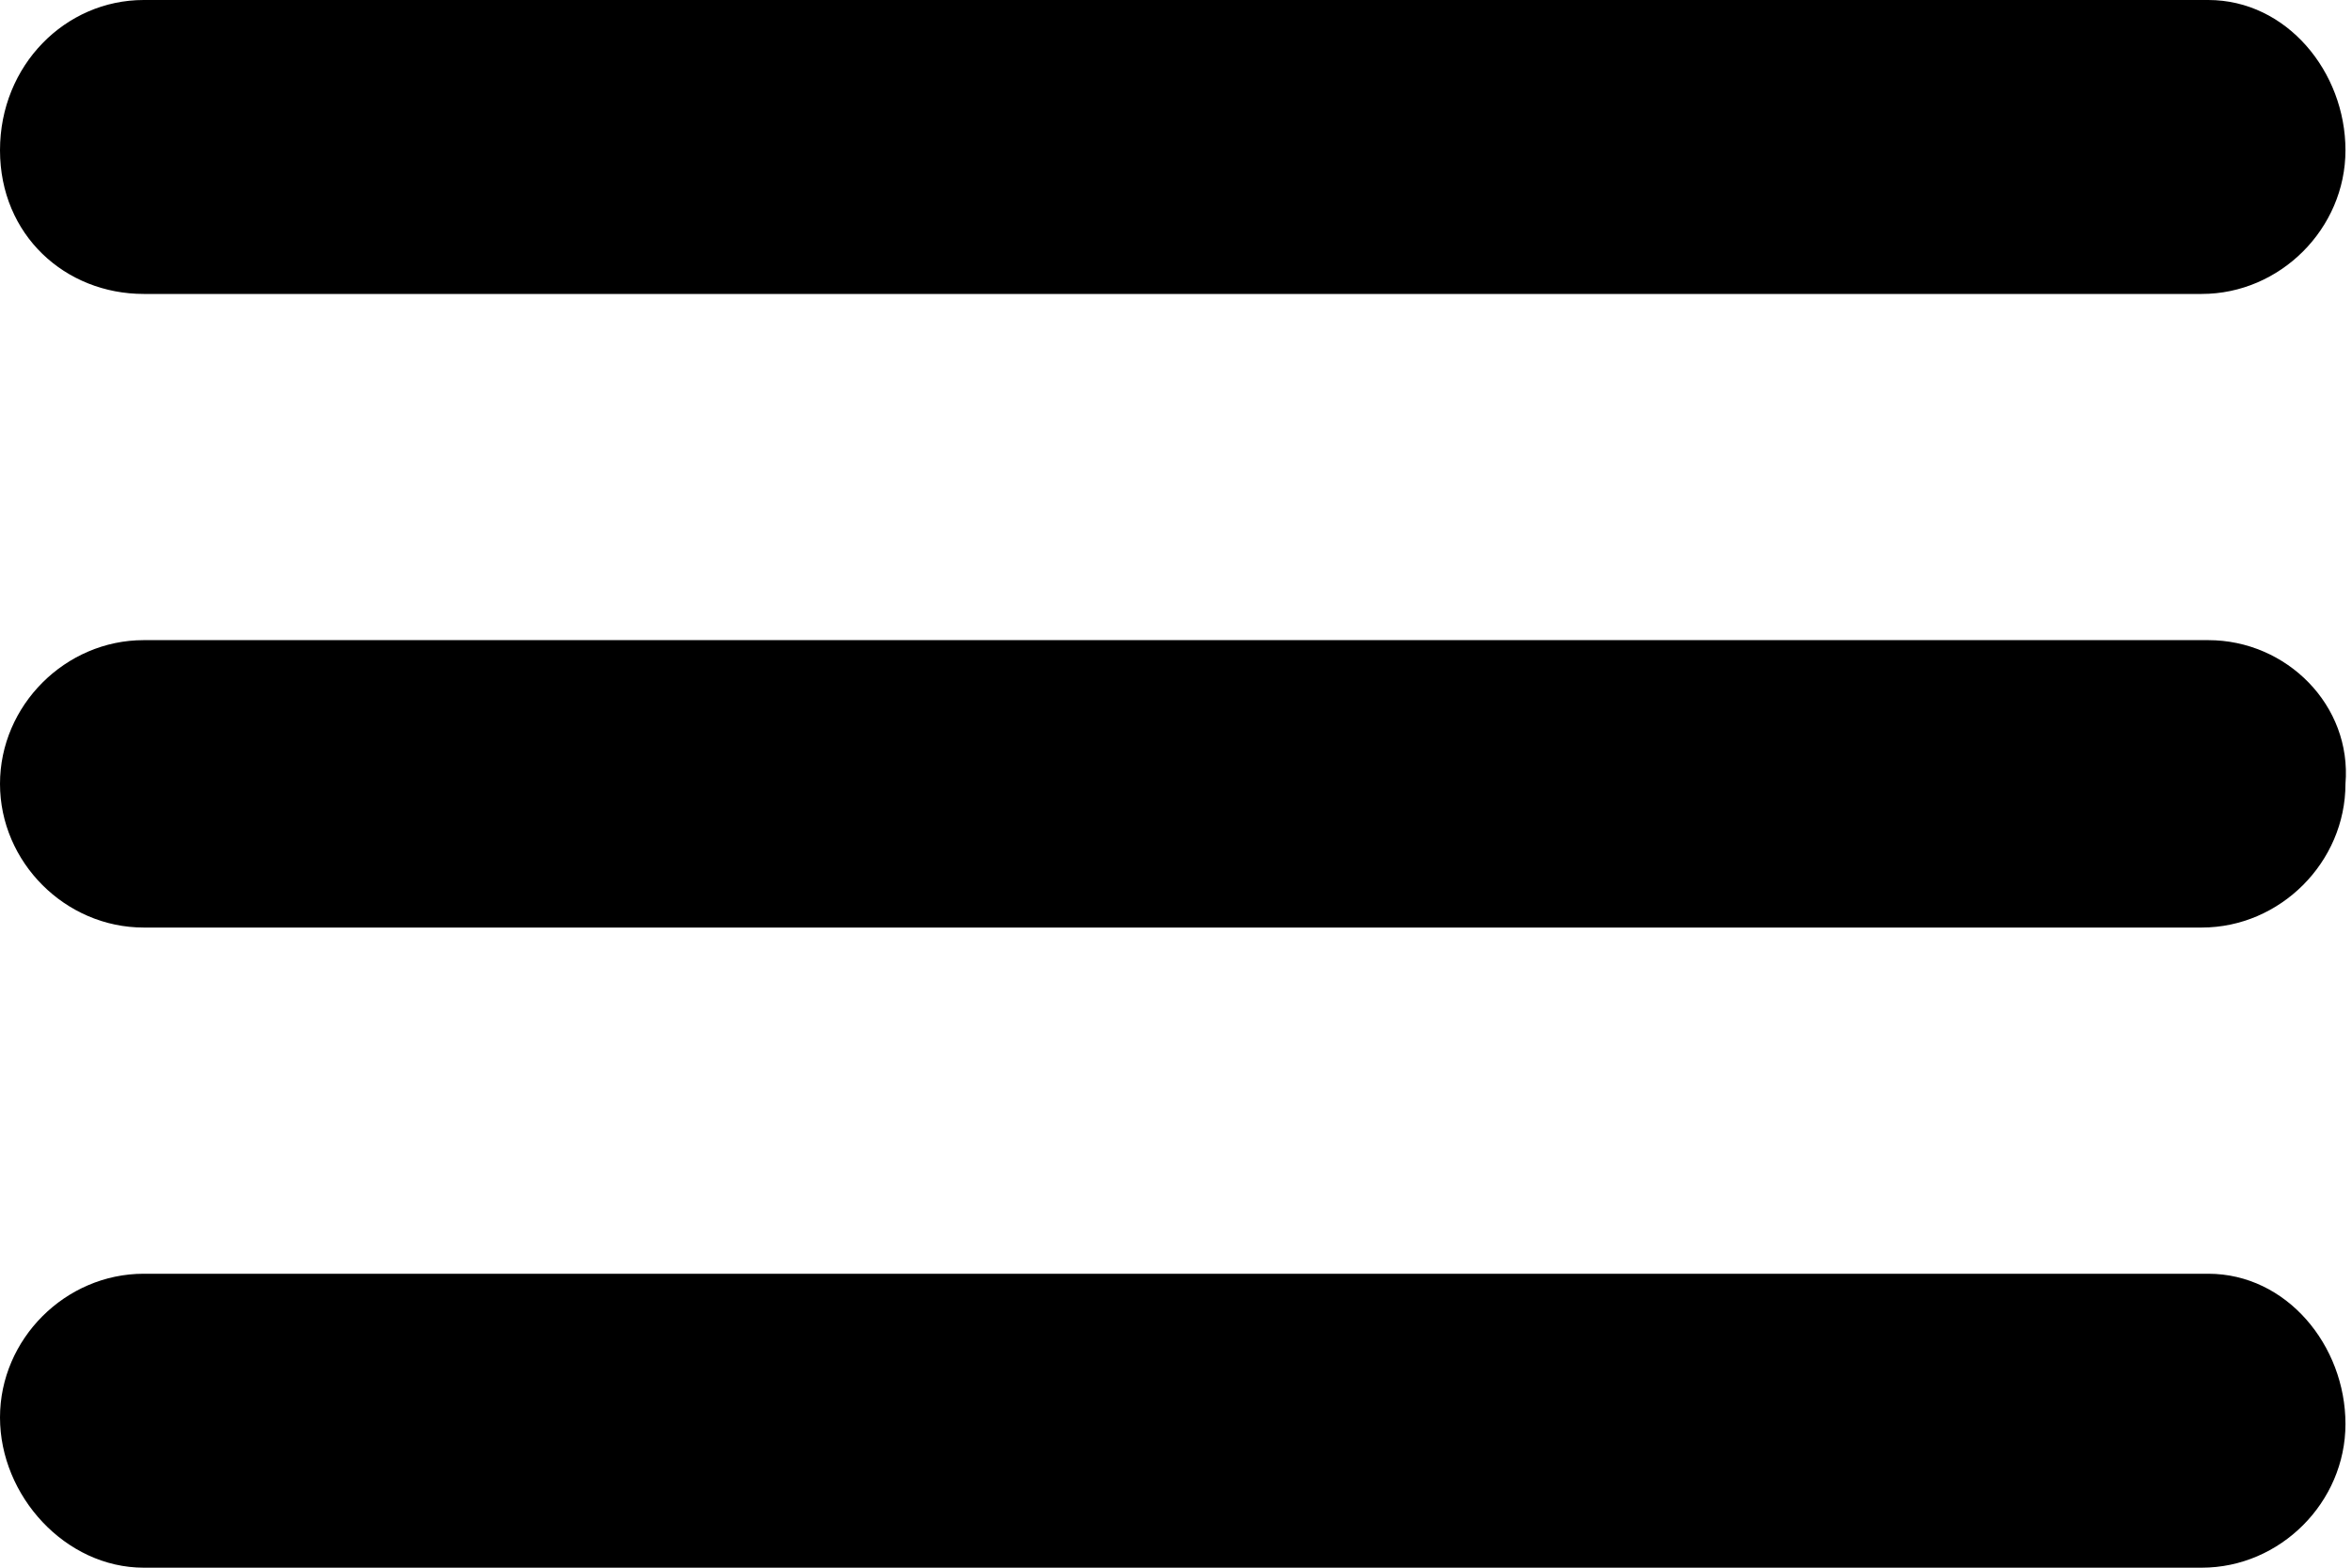 <?xml version="1.0" encoding="utf-8"?>
<!-- Generator: Adobe Illustrator 28.2.0, SVG Export Plug-In . SVG Version: 6.00 Build 0)  -->
<svg version="1.1" id="Camada_1" xmlns="http://www.w3.org/2000/svg" xmlns:xlink="http://www.w3.org/1999/xlink" x="0px" y="0px"
	 viewBox="0 0 36 24" style="enable-background:new 0 0 36 24;" xml:space="preserve">
<g>
	<path d="M2.2,4.5h31.5c1.2,0,2.2-1,2.2-2.2S35,0,33.8,0H2.2C1,0,0,1,0,2.3S1,4.5,2.2,4.5z"/>
	<path d="M33.8,9.8H2.2C1,9.8,0,10.8,0,12c0,1.2,1,2.2,2.2,2.2h31.5c1.2,0,2.2-1,2.2-2.2C36,10.8,35,9.8,33.8,9.8z"/>
	<path d="M33.8,19.5H2.2c-1.2,0-2.2,1-2.2,2.2S1,24,2.2,24h31.5c1.2,0,2.2-1,2.2-2.2S35,19.5,33.8,19.5z"/>
</g>
</svg>
